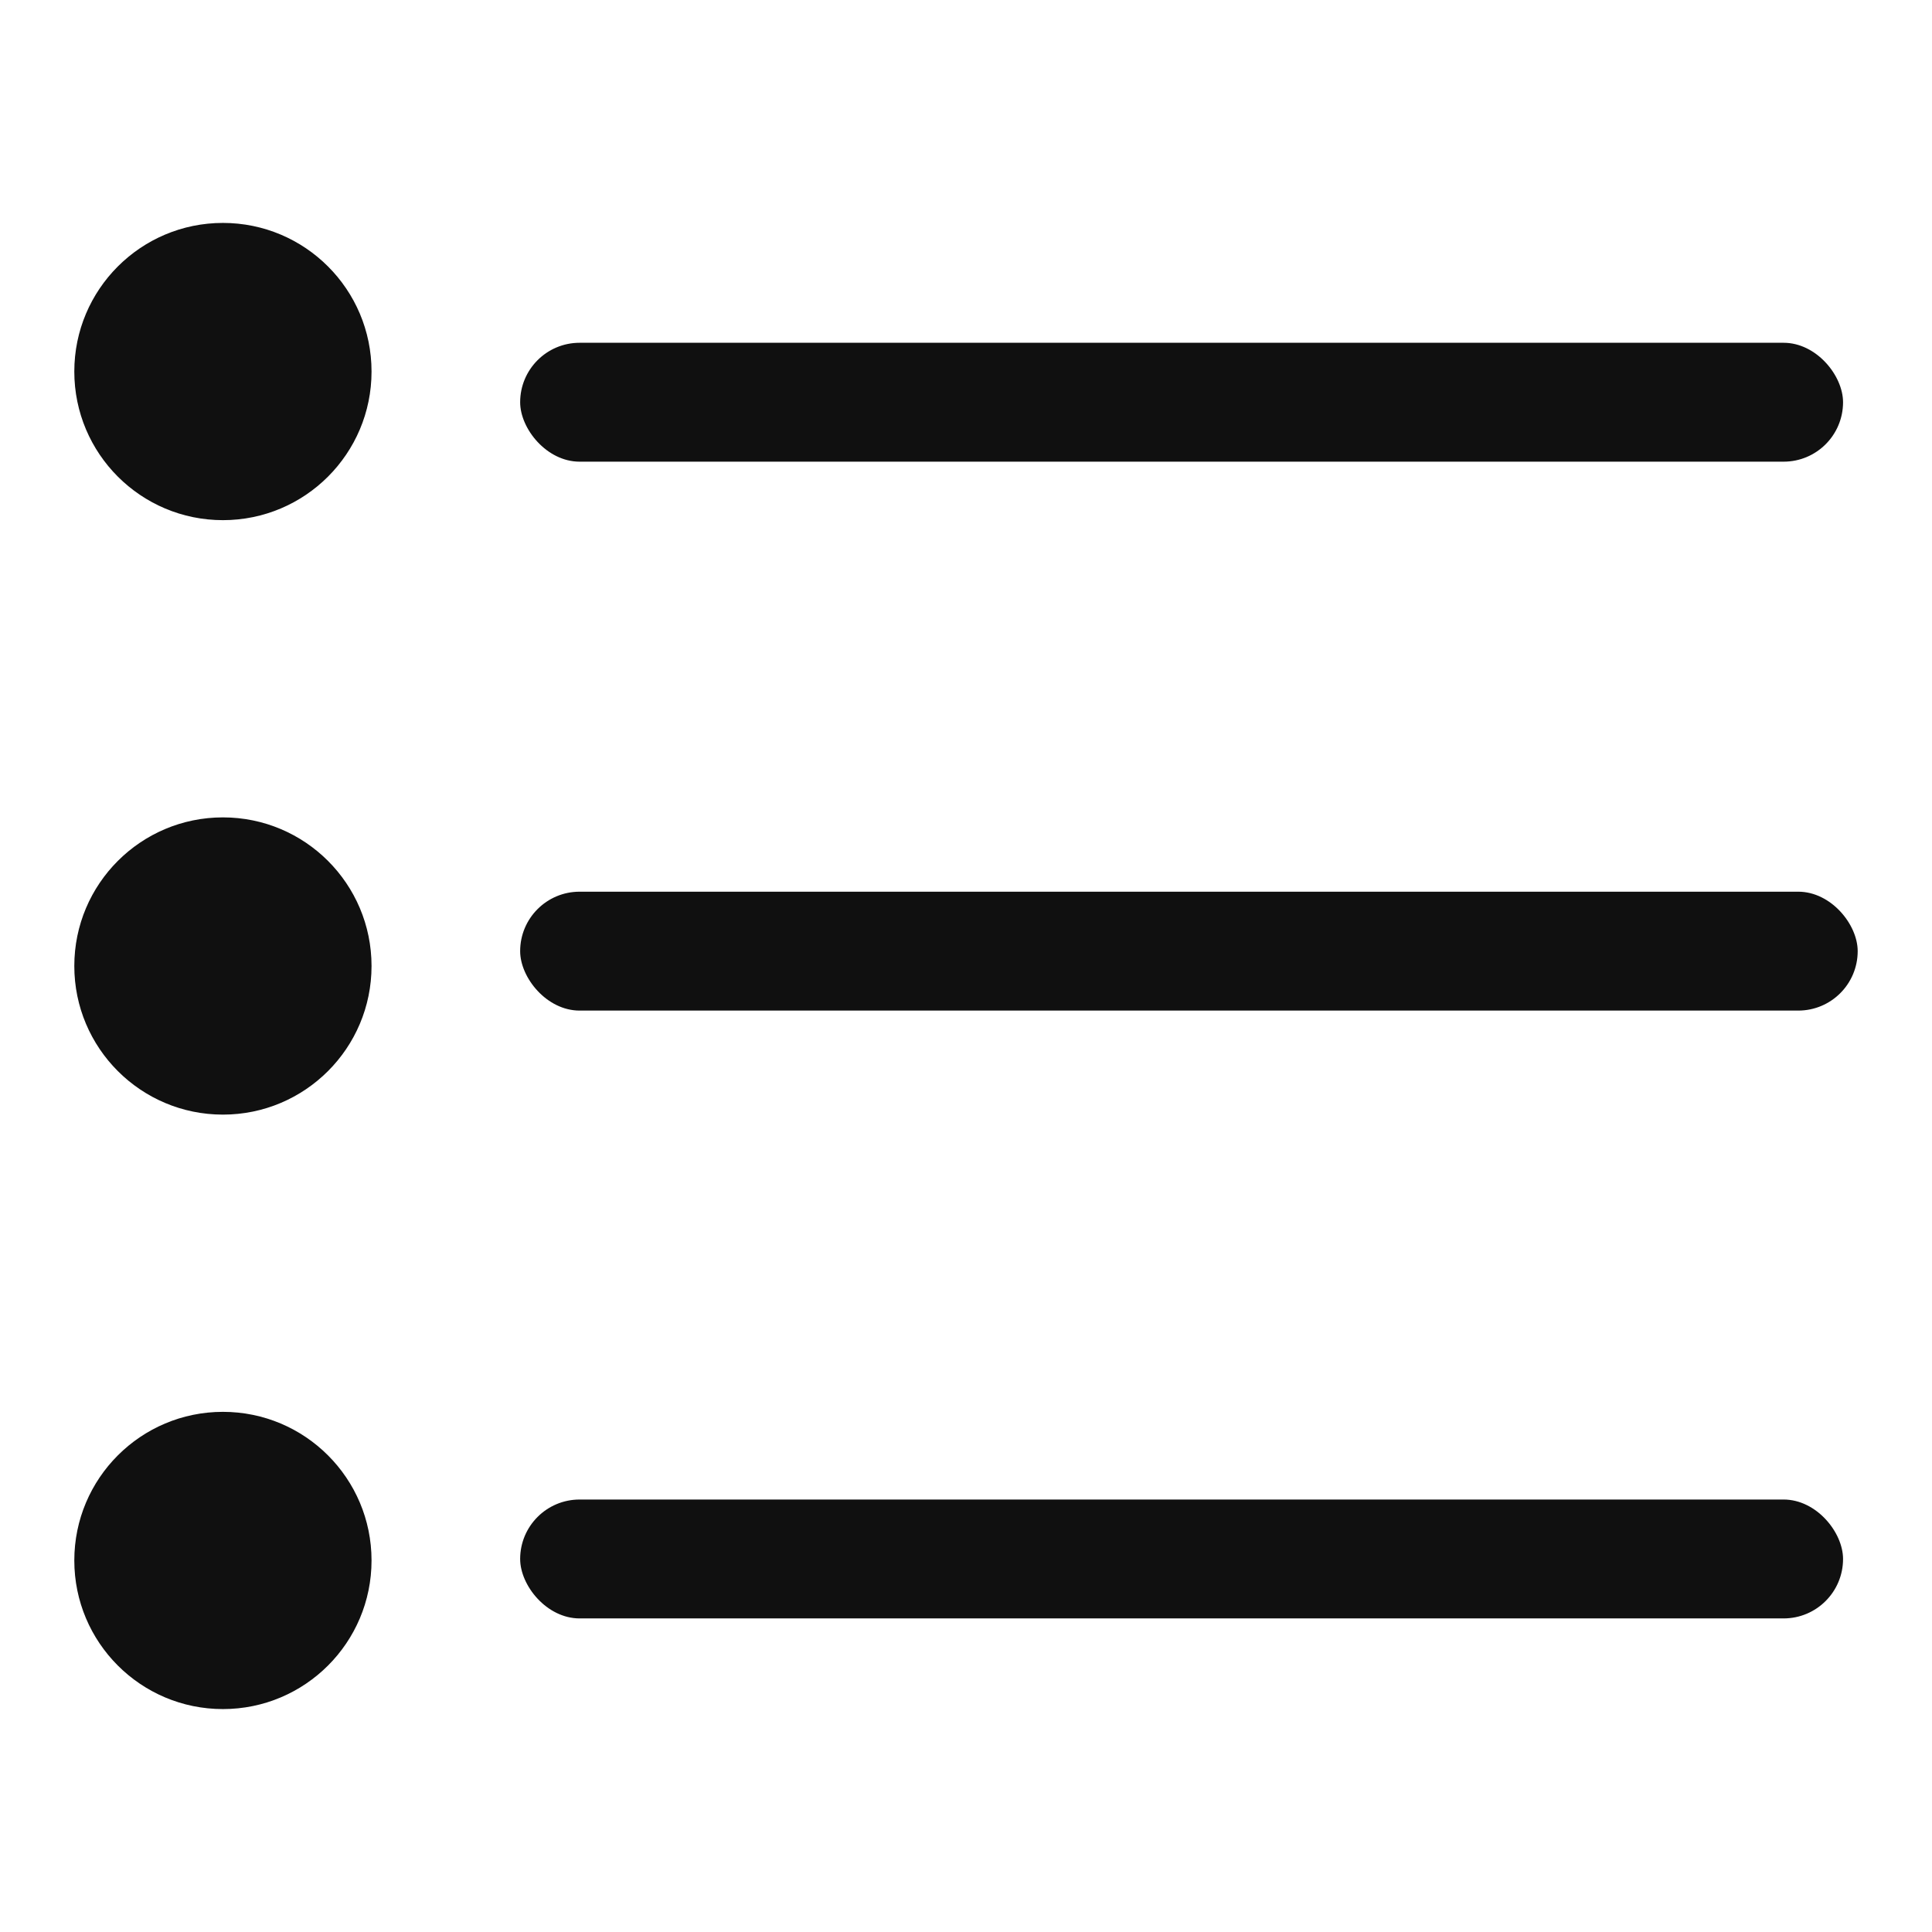 <svg xmlns="http://www.w3.org/2000/svg" width="26" height="26" viewBox="0 0 26 26">
    <defs>
        <style>
            .cls-2{fill:#101010}
        </style>
    </defs>
    <g id="그룹_221" data-name="그룹 221" transform="translate(-960 -27)">
        <rect id="사각형_6" data-name="사각형 6" class="cls-2" width="17.803" height="1.6" rx=".8" transform="translate(967 31.613)"/>
        <rect id="사각형_7" data-name="사각형 7" class="cls-2" width="18" height="1.6" rx=".8" transform="translate(967 39)"/>
        <rect id="사각형_8" data-name="사각형 8" class="cls-2" width="17.803" height="1.6" rx=".8" transform="translate(967 47.18)"/>
        <circle id="타원_18" data-name="타원 18" class="cls-2" cx="2" cy="2" r="2" transform="translate(961 30)"/>
        <circle id="타원_19" data-name="타원 19" class="cls-2" cx="2" cy="2" r="2" transform="translate(961 38)"/>
        <circle id="타원_20" data-name="타원 20" class="cls-2" cx="2" cy="2" r="2" transform="translate(961 46)"/>
    </g>
</svg>

